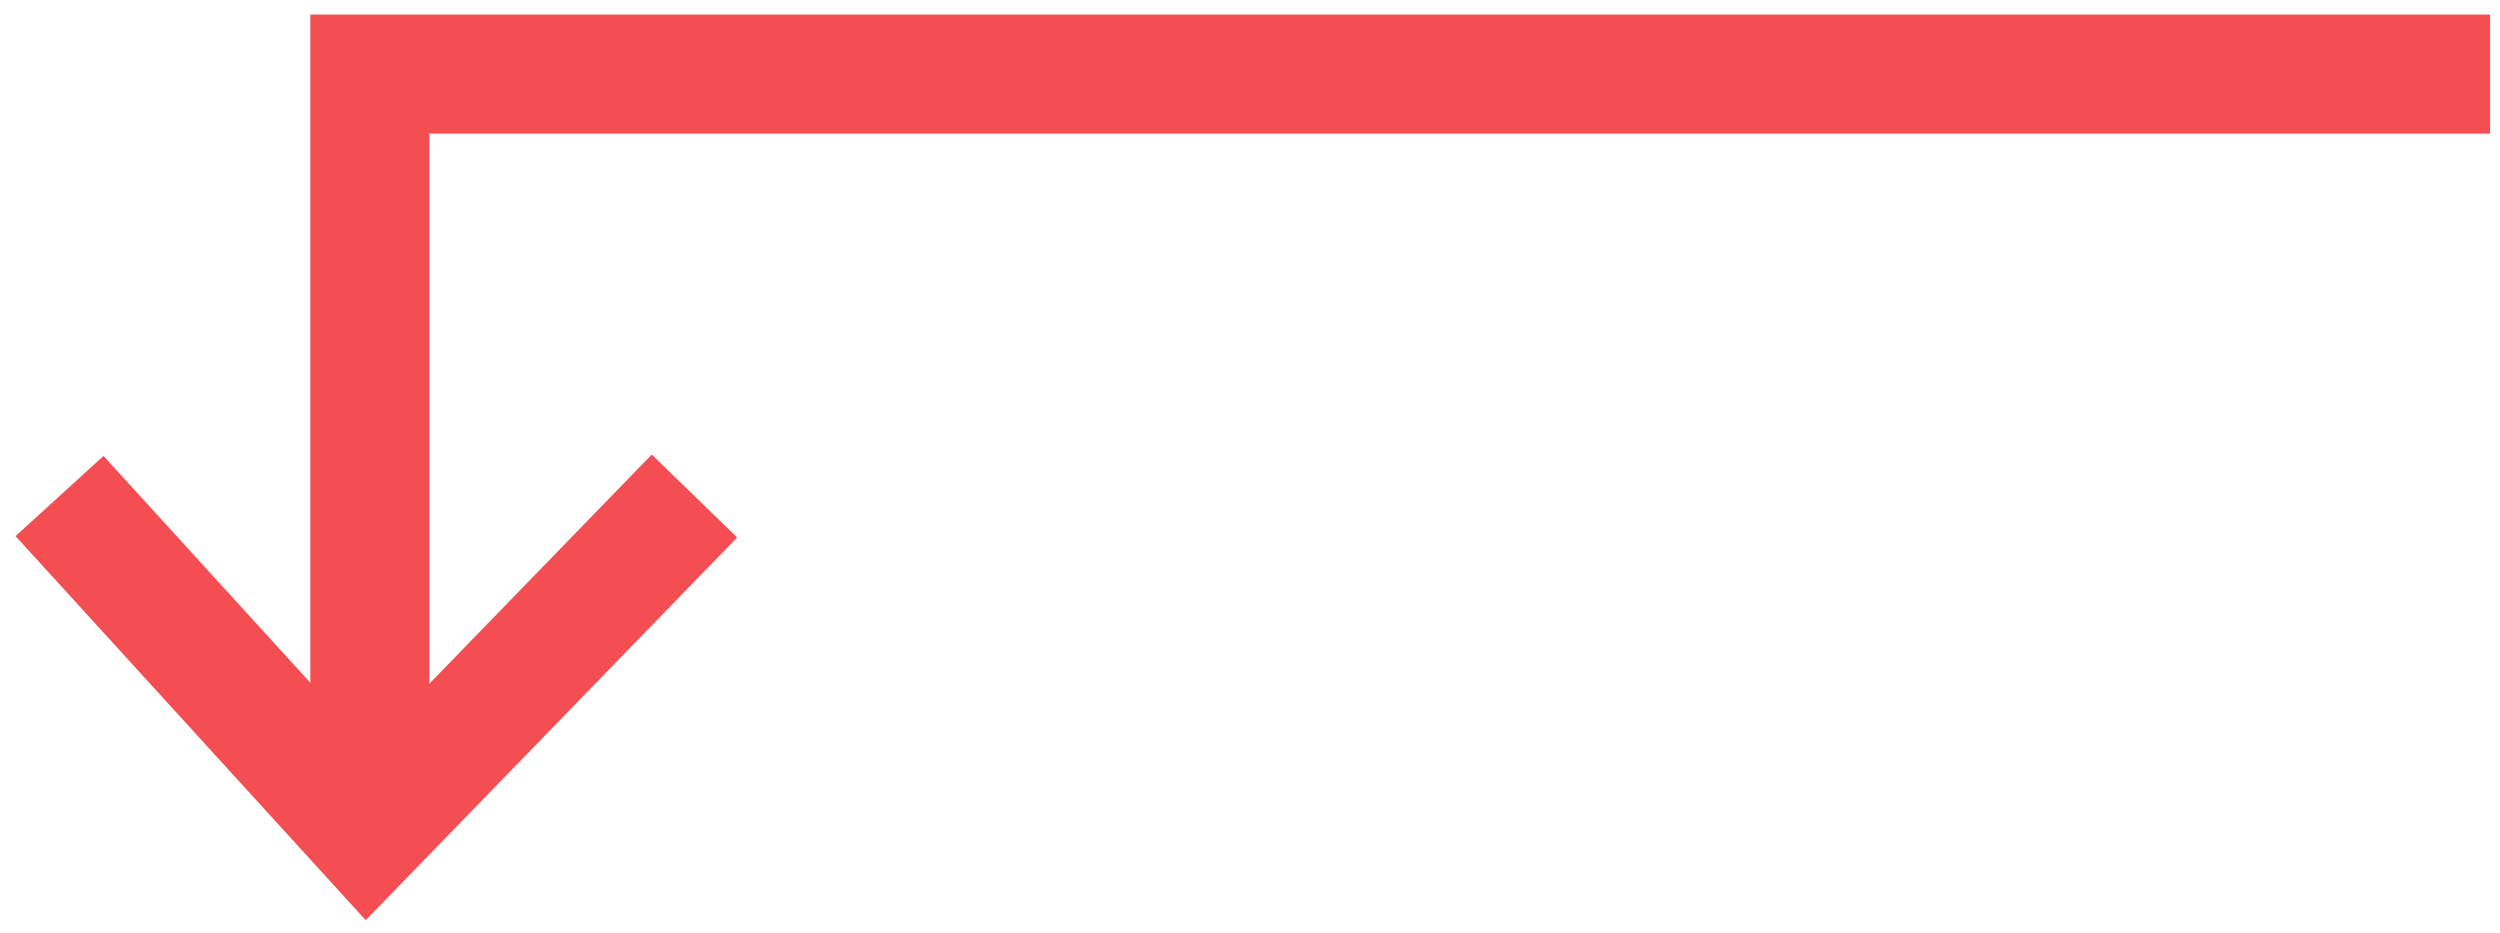 <svg width="126" height="47" viewBox="0 0 126 47" fill="none" xmlns="http://www.w3.org/2000/svg">
    <path d="M125.5 3.734H18.64V41.5" stroke="#F54E52" stroke-width="6"/>
    <path d="M3 25L18.5 42L35 25" stroke="#F54E52" stroke-width="6"/>
</svg>
